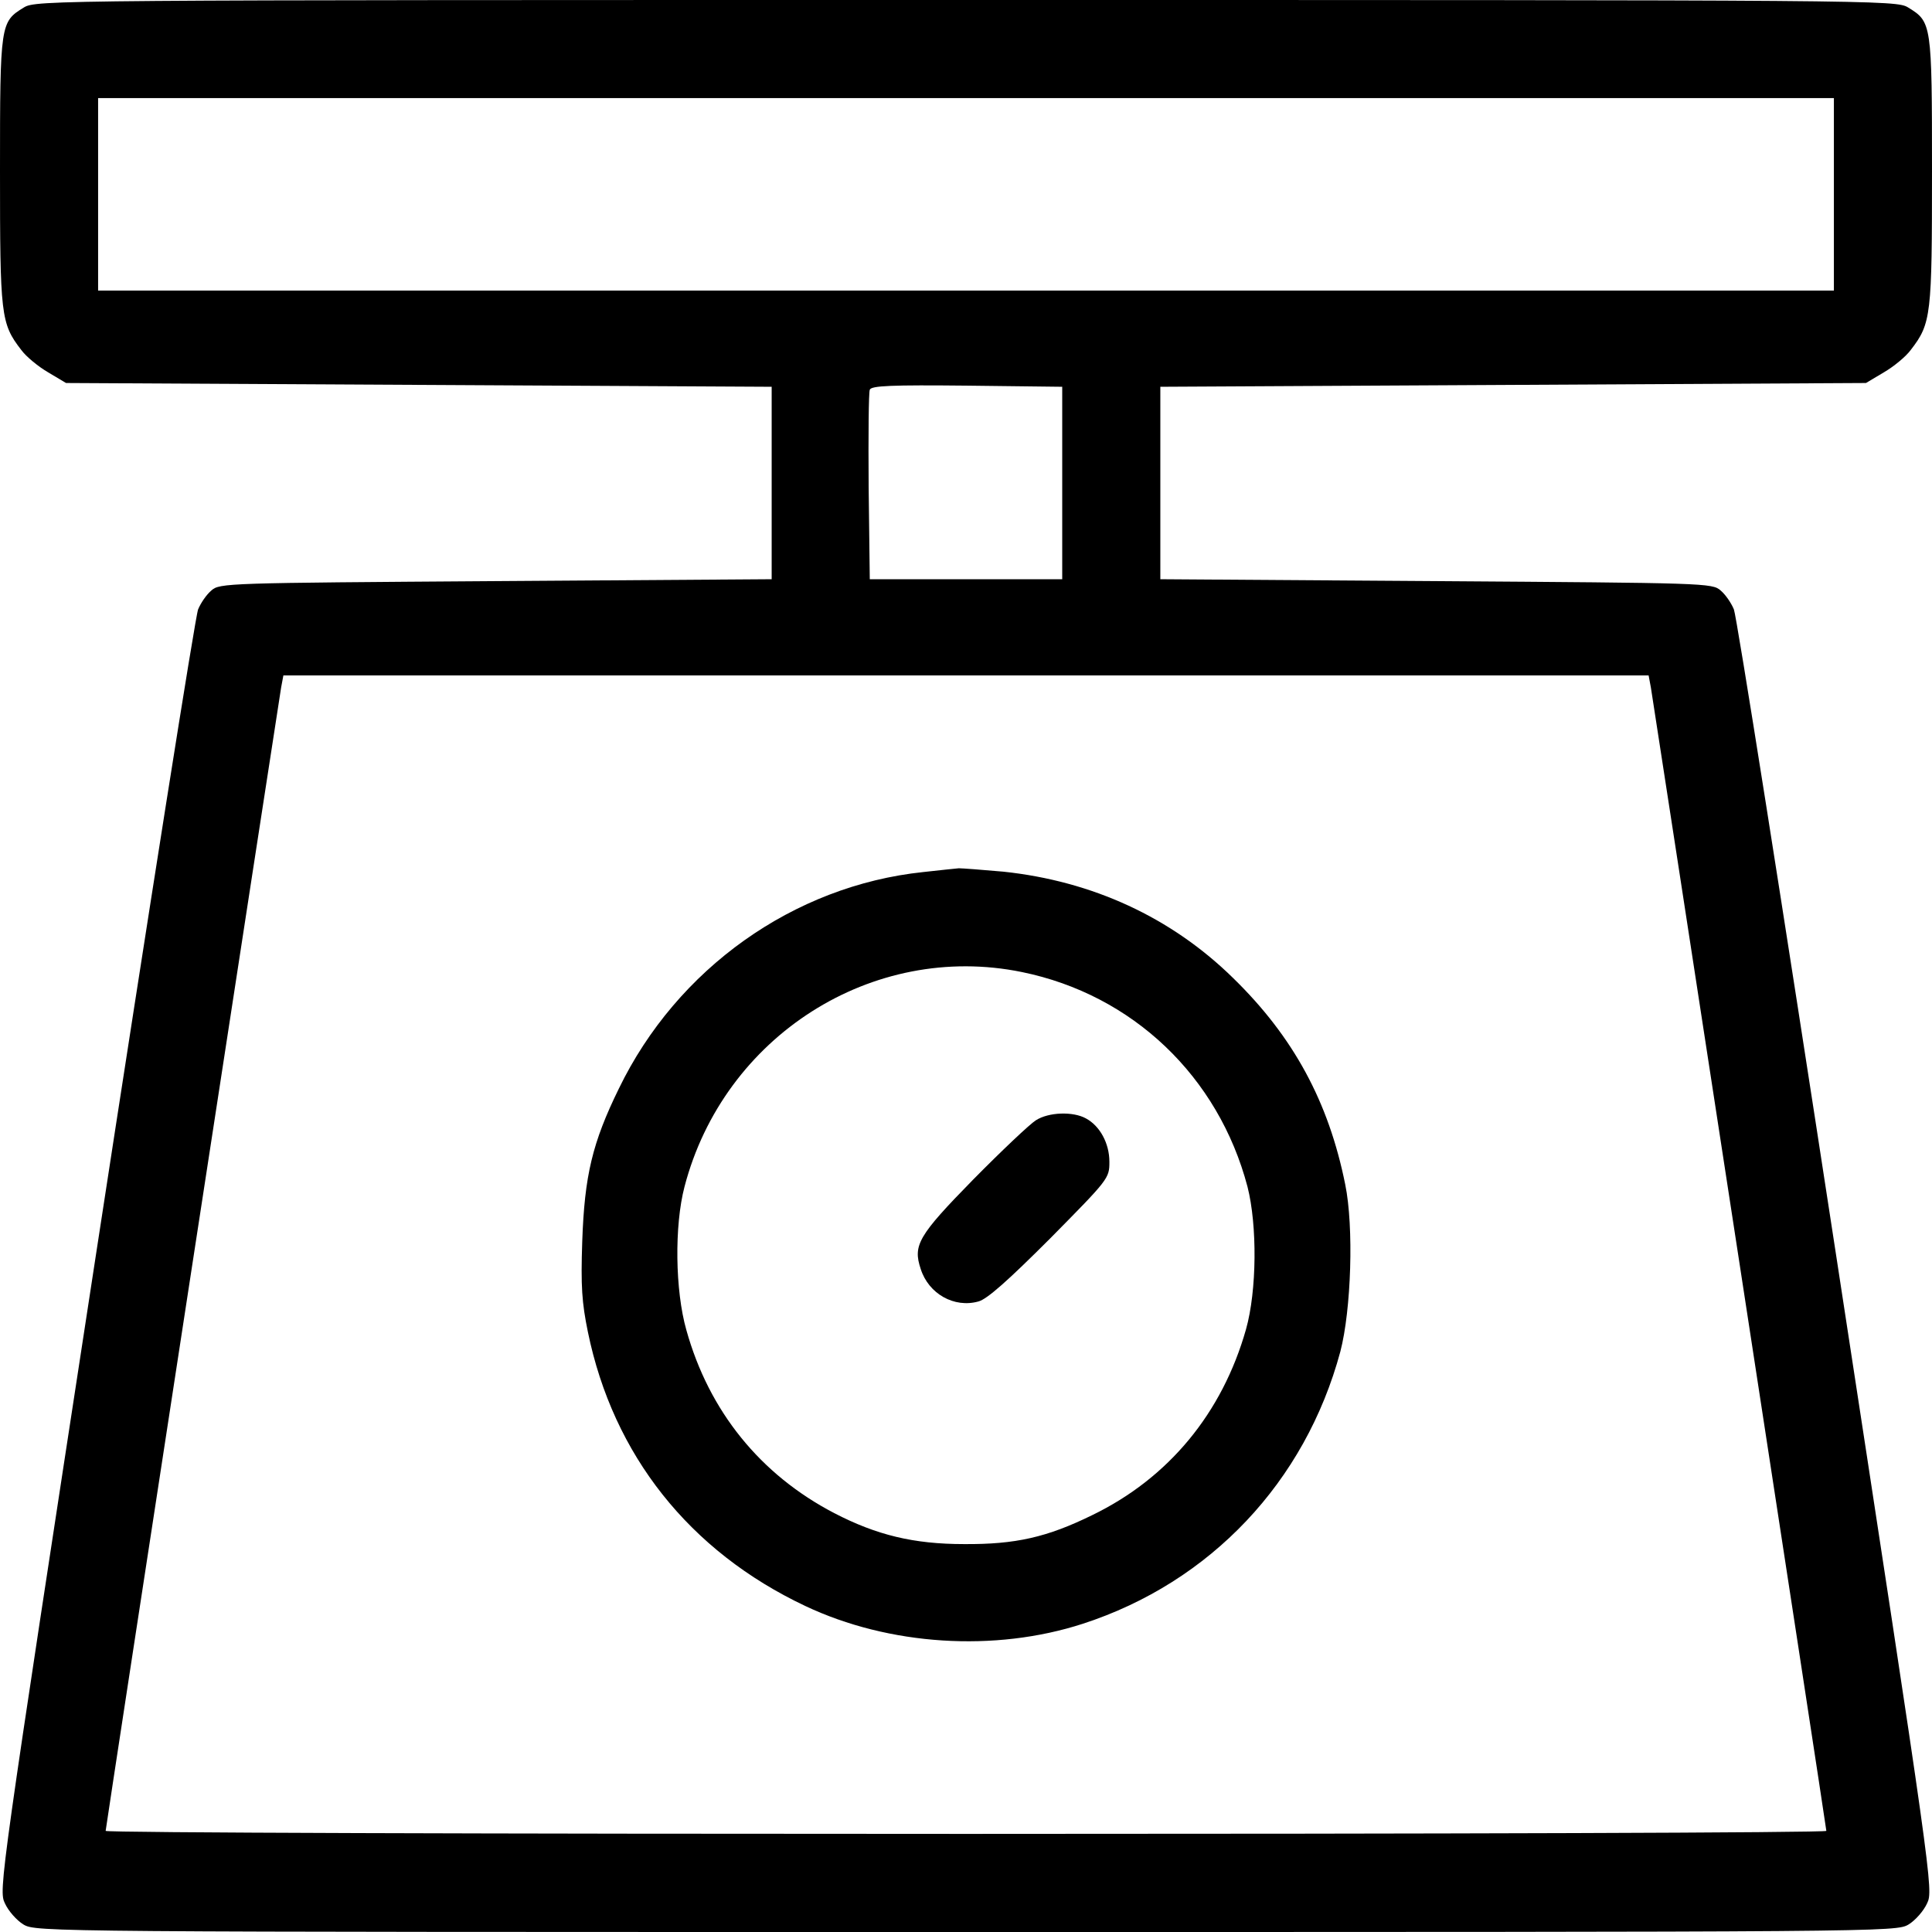 <?xml version="1.0" standalone="no"?>
<!DOCTYPE svg PUBLIC "-//W3C//DTD SVG 20010904//EN"
 "http://www.w3.org/TR/2001/REC-SVG-20010904/DTD/svg10.dtd">
<svg version="1.0" xmlns="http://www.w3.org/2000/svg"
 width="512pt" height="512pt" viewBox="0 0 512 512"
 preserveAspectRatio="xMidYMid meet">

<g transform="translate(0,512) scale(0.1,-0.1)"
fill="#000000" stroke="none">
<path d="M63 5100 c-62 -38 -63 -42 -63 -433 0 -383 2 -404 56 -474 13 -18 46
-45 72 -60 l47 -28 935 -5 935 -5 0 -255 0 -255 -731 -5 c-714 -5 -732 -5
-754 -25 -13 -11 -28 -33 -35 -50 -7 -16 -129 -787 -271 -1712 -255 -1663
-258 -1682 -241 -1717 9 -20 31 -45 49 -56 33 -20 55 -20 2498 -20 2443 0
2465 0 2498 20 18 11 40 36 49 56 17 35 14 54 -241 1717 -142 925 -264 1696
-271 1712 -7 17 -22 39 -35 50 -22 20 -40 20 -754 25 l-731 5 0 255 0 255 935
5 935 5 47 28 c26 15 59 42 72 60 54 70 56 91 56 474 0 391 -1 395 -63 433
-32 20 -70 20 -2497 20 -2427 0 -2465 0 -2497 -20z m4797 -495 l0 -255 -2300
0 -2300 0 0 255 0 255 2300 0 2300 0 0 -255z m-2045 -765 l0 -255 -255 0 -255
0 -3 245 c-1 134 0 250 3 257 3 11 59 13 257 11 l253 -3 0 -255z m1560 -542
c9 -55 465 -3022 465 -3030 0 -5 -1026 -8 -2280 -8 -1254 0 -2280 3 -2280 8 0
8 456 2975 465 3030 l6 32 1809 0 1809 0 6 -32z"/>
<path d="M2447 2809 c-344 -36 -653 -256 -807 -574 -70 -143 -91 -230 -97
-405 -4 -119 -1 -162 15 -240 67 -326 269 -581 576 -726 222 -105 502 -123
736 -47 338 110 589 376 682 721 29 111 36 331 13 443 -44 219 -137 391 -297
547 -164 161 -373 257 -609 282 -56 5 -109 9 -118 9 -9 -1 -51 -5 -94 -10z
m261 -265 c294 -60 521 -277 598 -569 26 -102 25 -275 -4 -378 -63 -222 -205
-394 -407 -492 -120 -59 -204 -78 -340 -77 -134 0 -232 24 -344 82 -196 102
-332 270 -392 485 -30 105 -32 277 -5 380 104 399 498 650 894 569z"/>
<path d="M2745 2151 c-16 -10 -91 -81 -166 -157 -146 -149 -160 -174 -139
-237 21 -66 89 -104 153 -86 23 6 79 56 190 167 155 157 157 159 157 203 0 49
-25 95 -62 115 -34 19 -99 17 -133 -5z"/>
</g>
</svg>
